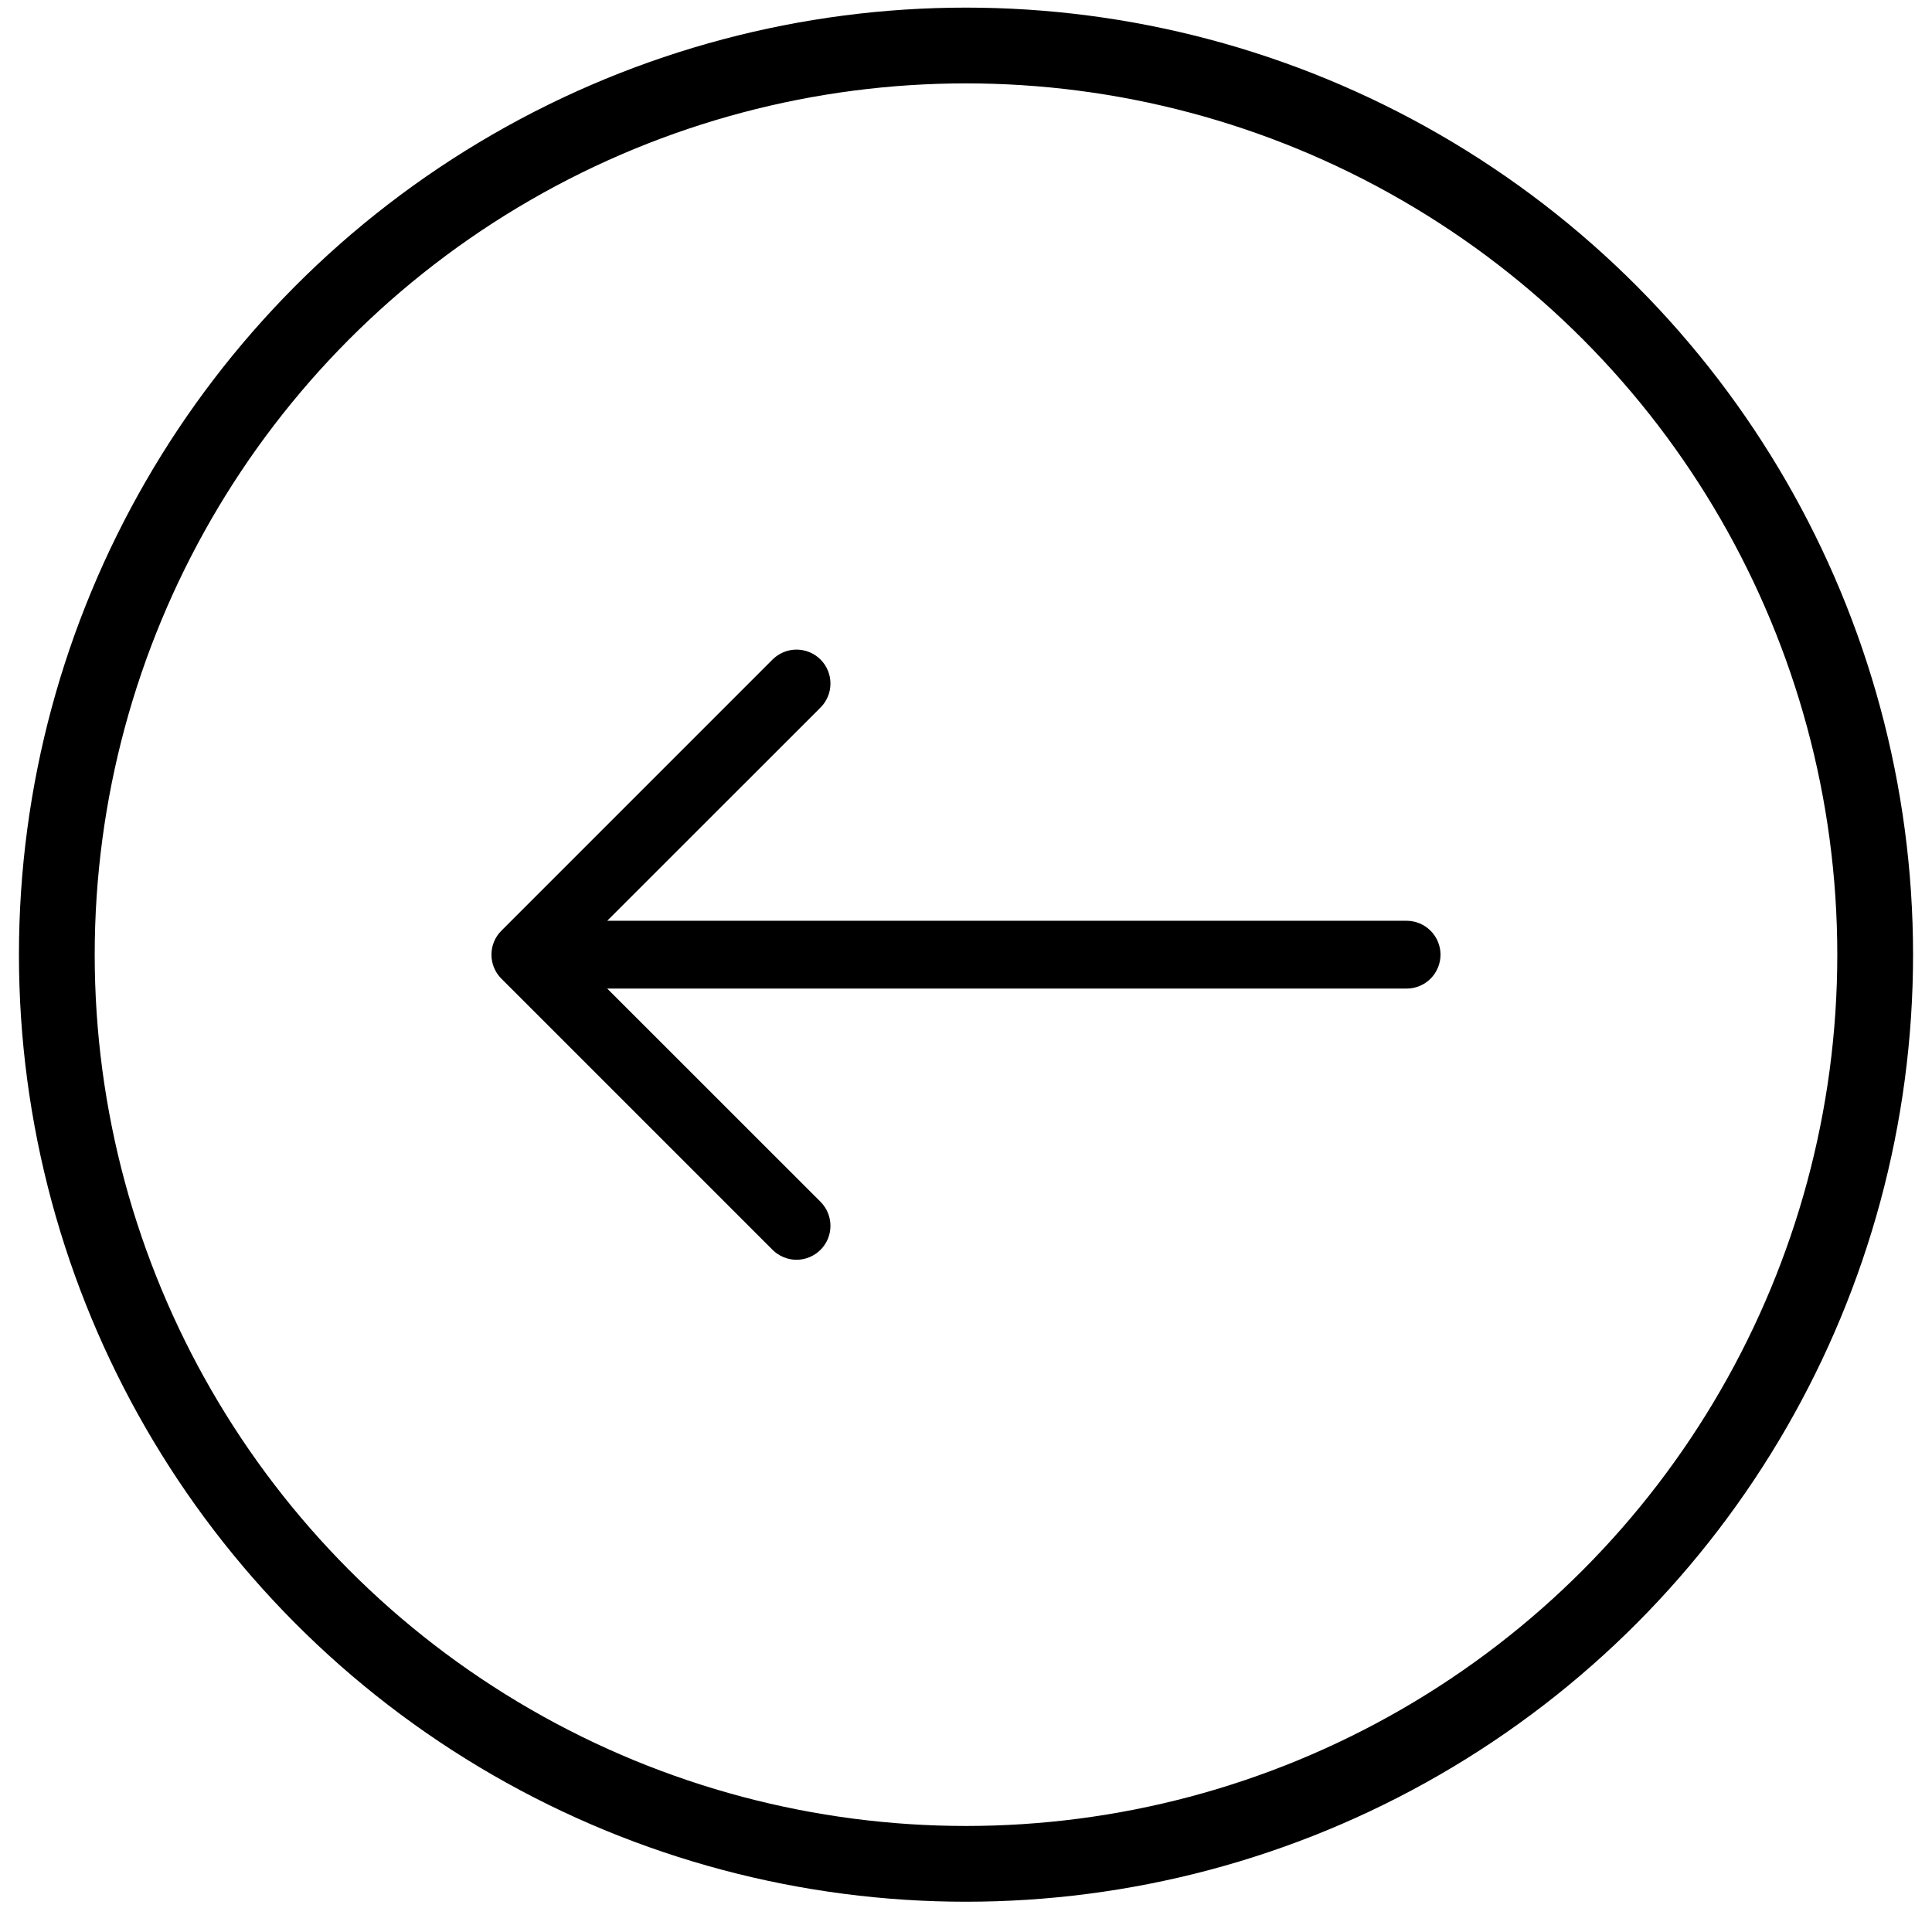<svg width="51" height="51" viewBox="0 0 51 51" fill="none" xmlns="http://www.w3.org/2000/svg">
<circle cx="25.5" cy="25.201" r="24" stroke="black" stroke-width="2"/>
<path fill-rule="evenodd" clip-rule="evenodd" d="M38.026 25.201C38.026 24.964 37.931 24.736 37.764 24.569C37.596 24.401 37.368 24.306 37.131 24.306H16.029L21.66 18.677C21.743 18.594 21.809 18.495 21.854 18.386C21.899 18.278 21.922 18.161 21.922 18.044C21.922 17.926 21.899 17.809 21.854 17.701C21.809 17.592 21.743 17.493 21.66 17.41C21.577 17.327 21.478 17.261 21.369 17.216C21.261 17.171 21.144 17.148 21.026 17.148C20.909 17.148 20.792 17.171 20.684 17.216C20.575 17.261 20.476 17.327 20.393 17.41L13.236 24.568C13.152 24.651 13.086 24.75 13.041 24.858C12.996 24.967 12.973 25.084 12.973 25.201C12.973 25.319 12.996 25.435 13.041 25.544C13.086 25.653 13.152 25.752 13.236 25.835L20.393 32.992C20.476 33.075 20.575 33.141 20.684 33.186C20.792 33.231 20.909 33.255 21.026 33.255C21.144 33.255 21.261 33.231 21.369 33.186C21.478 33.141 21.577 33.075 21.66 32.992C21.743 32.909 21.809 32.81 21.854 32.702C21.899 32.593 21.922 32.476 21.922 32.359C21.922 32.241 21.899 32.125 21.854 32.016C21.809 31.907 21.743 31.808 21.66 31.725L16.029 26.096H37.131C37.368 26.096 37.596 26.002 37.764 25.834C37.931 25.666 38.026 25.438 38.026 25.201Z" fill="black"/>
</svg>
